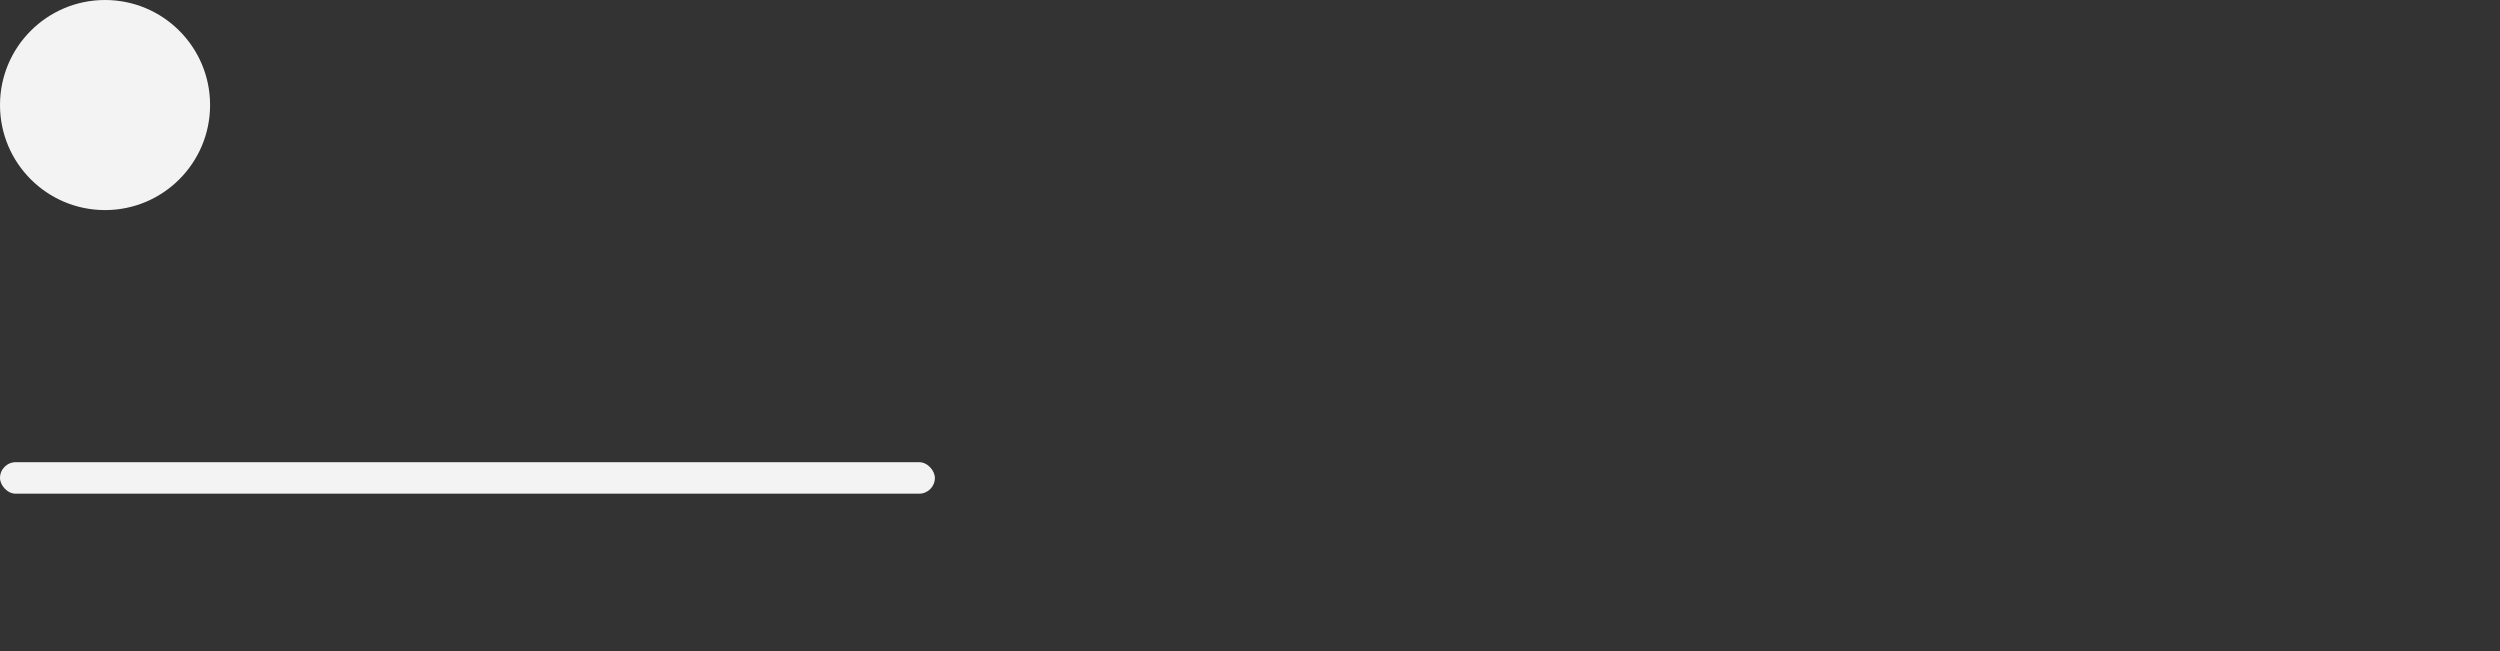 <svg
  id="skeleton-loader"
  role="img"
  aria-labelledby="loading-aria"
  viewBox="0 0 476 124"
  preserveAspectRatio="none"
>
  <rect x="0" y="0" width="476" height="124" fill="#333333" stroke="none"/>
  <title id="loading-aria">Loading...</title>
  <rect
    x="0"
    y="0"
    width="100%"
    height="100%"
    clip-path="url(#clip-path)"
    style='fill: url("#fill");'
  ></rect>
  <defs>
    <clipPath id="clip-path">
        <rect x="48" y="8" rx="3" ry="3" width="88" height="6" /> 
        <rect x="48" y="26" rx="3" ry="3" width="52" height="6" /> 
        <rect x="0" y="56" rx="3" ry="3" width="410" height="6" /> 
        <rect x="0" y="72" rx="3" ry="3" width="380" height="6" /> 
        <rect x="0" y="88" rx="3" ry="3" width="178" height="6" /> 
        <circle cx="20" cy="20" r="20" />
    </clipPath>
    <linearGradient id="fill">
      <stop
        offset="0.6"
        stop-color="#f3f3f3"
        stop-opacity="1"
      >
        <animate
          attributeName="offset"
          values="-2; -2; 1"
          keyTimes="0; 0.25; 1"
          dur="2s"
          repeatCount="indefinite"
        ></animate>
      </stop>
      <stop
        offset="1.6"
        stop-color="#ecebeb"
        stop-opacity="1"
      >
        <animate
          attributeName="offset"
          values="-1; -1; 2"
          keyTimes="0; 0.25; 1"
          dur="2s"
          repeatCount="indefinite"
        ></animate>
      </stop>
      <stop
        offset="2.6"
        stop-color="#f3f3f3"
        stop-opacity="1"
      >
        <animate
          attributeName="offset"
          values="0; 0; 3"
          keyTimes="0; 0.25; 1"
          dur="2s"
          repeatCount="indefinite"
        ></animate>
      </stop>
    </linearGradient>
  </defs>
</svg>